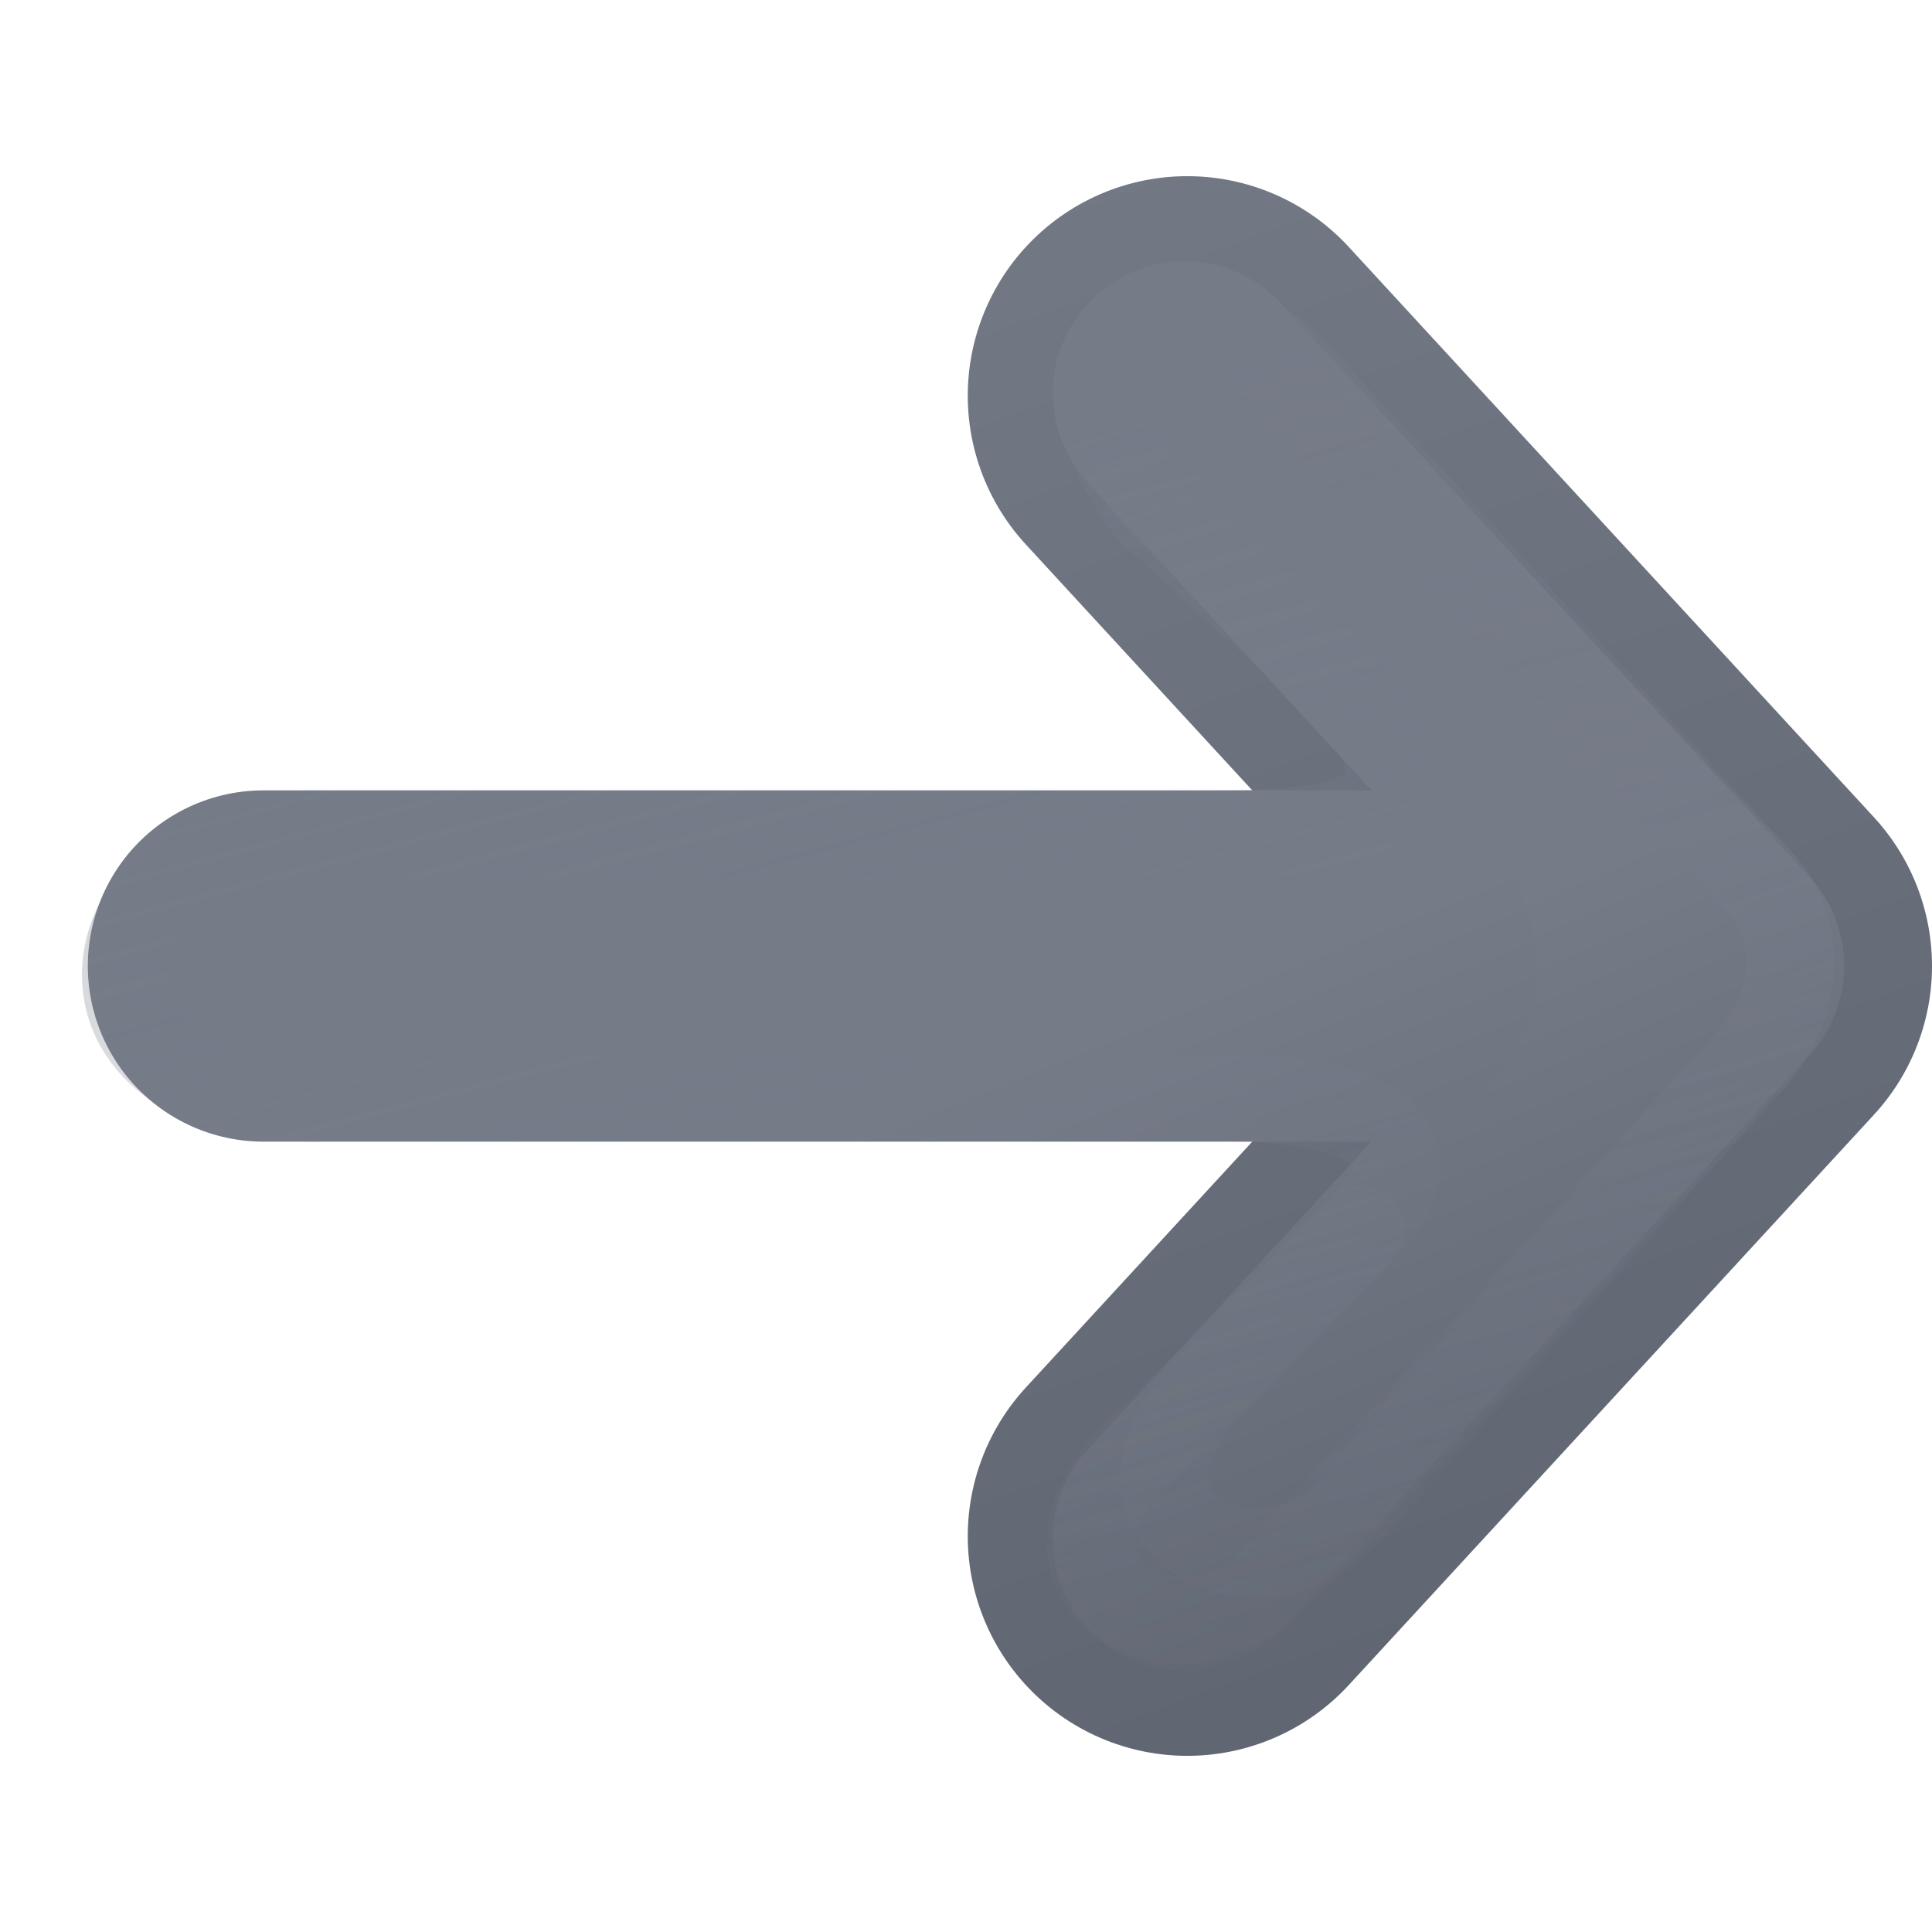 <?xml version="1.0" encoding="UTF-8" standalone="no"?>
<!-- Created with Inkscape (http://www.inkscape.org/) -->
<svg id="svg3734" xmlns:rdf="http://www.w3.org/1999/02/22-rdf-syntax-ns#" xmlns="http://www.w3.org/2000/svg" height="22" width="22" version="1.1" xmlns:cc="http://creativecommons.org/ns#" xmlns:xlink="http://www.w3.org/1999/xlink" xmlns:dc="http://purl.org/dc/elements/1.1/">
 <defs id="defs3736">
  <linearGradient id="linearGradient4456">
   <stop id="stop4458" style="stop-color:#757C88" offset="0"/>
   <stop id="stop4460" style="stop-color:#757C88;stop-opacity:0" offset="1"/>
  </linearGradient>
  <linearGradient id="linearGradient3390-178-986-453-4-5">
   <stop id="stop3624-8-6" style="stop-color:#5D636F" offset="0"/>
   <stop id="stop3626-1-1" style="stop-color:#757C88" offset="1"/>
  </linearGradient>
  <linearGradient id="linearGradient3732" y2="176.46" xlink:href="#linearGradient3390-178-986-453-4-5" gradientUnits="userSpaceOnUse" x2="-41.204" gradientTransform="matrix(.93 0 0 .996 51.302 -181.74)" y1="198.54" x1="-48.735"/>
  <linearGradient id="linearGradient7012-661-145-733-759-865-745-661-970-94-1-0">
   <stop id="stop3618-1-9" style="stop-color:#757C88" offset="0"/>
   <stop id="stop3270-5-6" style="stop-color:#757C88" offset=".5"/>
   <stop id="stop3620-9-3" style="stop-color:#5D636F" offset="1"/>
  </linearGradient>
  <linearGradient id="linearGradient4322" y2="196.54" xlink:href="#linearGradient7012-661-145-733-759-865-745-661-970-94-1-0" gradientUnits="userSpaceOnUse" x2="-48.735" gradientTransform="matrix(.93 0 0 .996 51.302 -181.74)" y1="180.47" x1="-42.28"/>
  <linearGradient id="linearGradient4324" y2="196.54" xlink:href="#linearGradient7012-661-145-733-759-865-745-661-970-94-1-0" gradientUnits="userSpaceOnUse" x2="-48.735" gradientTransform="matrix(.93 0 0 .996 51.302 -181.74)" y1="179.47" x1="-42.28"/>
  <linearGradient id="linearGradient4462" y2="16" xlink:href="#linearGradient4456" gradientUnits="userSpaceOnUse" x2="6" y1="-3" x1="12"/>
  <linearGradient id="linearGradient3026" y2="16" xlink:href="#linearGradient4456" gradientUnits="userSpaceOnUse" x2="6" y1="-3" x1="11"/>
 </defs>
 <g id="layer1" transform="matrix(-1,0,0,1,22,6)">
  <path id="path3169-2-3" style="stroke-linejoin:round;stroke-width:5;stroke:url(#linearGradient3732);stroke-linecap:round;enable-background:new;fill:none" d="m8.48-1.494-5.98 6.494 5.98 6.494"/>
  <path id="path3765" style="stroke-linejoin:round;enable-background:new;stroke:url(#linearGradient3732);stroke-linecap:round;stroke-width:6;fill:none" d="m19 5-12.5-0"/>
  <path id="path4277" style="stroke-linejoin:round;stroke-width:3;stroke:url(#linearGradient4322);stroke-linecap:round;enable-background:new;fill:none" d="m8.511-1.524-6.011 6.524 6.011 6.524"/>
  <path id="path4279" style="stroke-linejoin:round;stroke-width:4;stroke:url(#linearGradient4324);stroke-linecap:round;enable-background:new;fill:none" d="m19 5-12.5-0"/>
  <path id="path4454" style="opacity:.4;stroke-linejoin:round;stroke:url(#linearGradient3026);stroke-linecap:round;enable-background:new;fill:none" d="m9.042 10.543-2.542-2.543c-1-1 0-1.5 1.5-1.5h10.5c3 0 2.5-3 0-3h-10c-1.5 0-3 0-2-1.5l2.336-2.338c1.5-2-0.5-2.5-1.5-1.5l-5.336 5.838c-0.5 0.5-0.528 1.333 0 2l5.542 6.043c1 1 3 0 1.5-1.5z"/>
  <path id="path4464" style="opacity:.4;stroke-linejoin:round;stroke:url(#linearGradient4462);stroke-linecap:round;enable-background:new;fill:none" d="m6.5 2 2.404-2.198c1.5-2-0.5-2.5-1.5-1.5l-5.404 5.698c-0.5 0.5-0.528 1.333 0 2l4.713 5.281c1 1 2.97 0.029 1.5-1.5l-1.712-1.781"/>
  <path id="path4466" style="opacity:0.24;stroke-linejoin:round;stroke:#757C88;stroke-linecap:round;enable-background:new;fill:none" d="m7.263-1.35-5.263 5.35"/>
 </g>
</svg>
